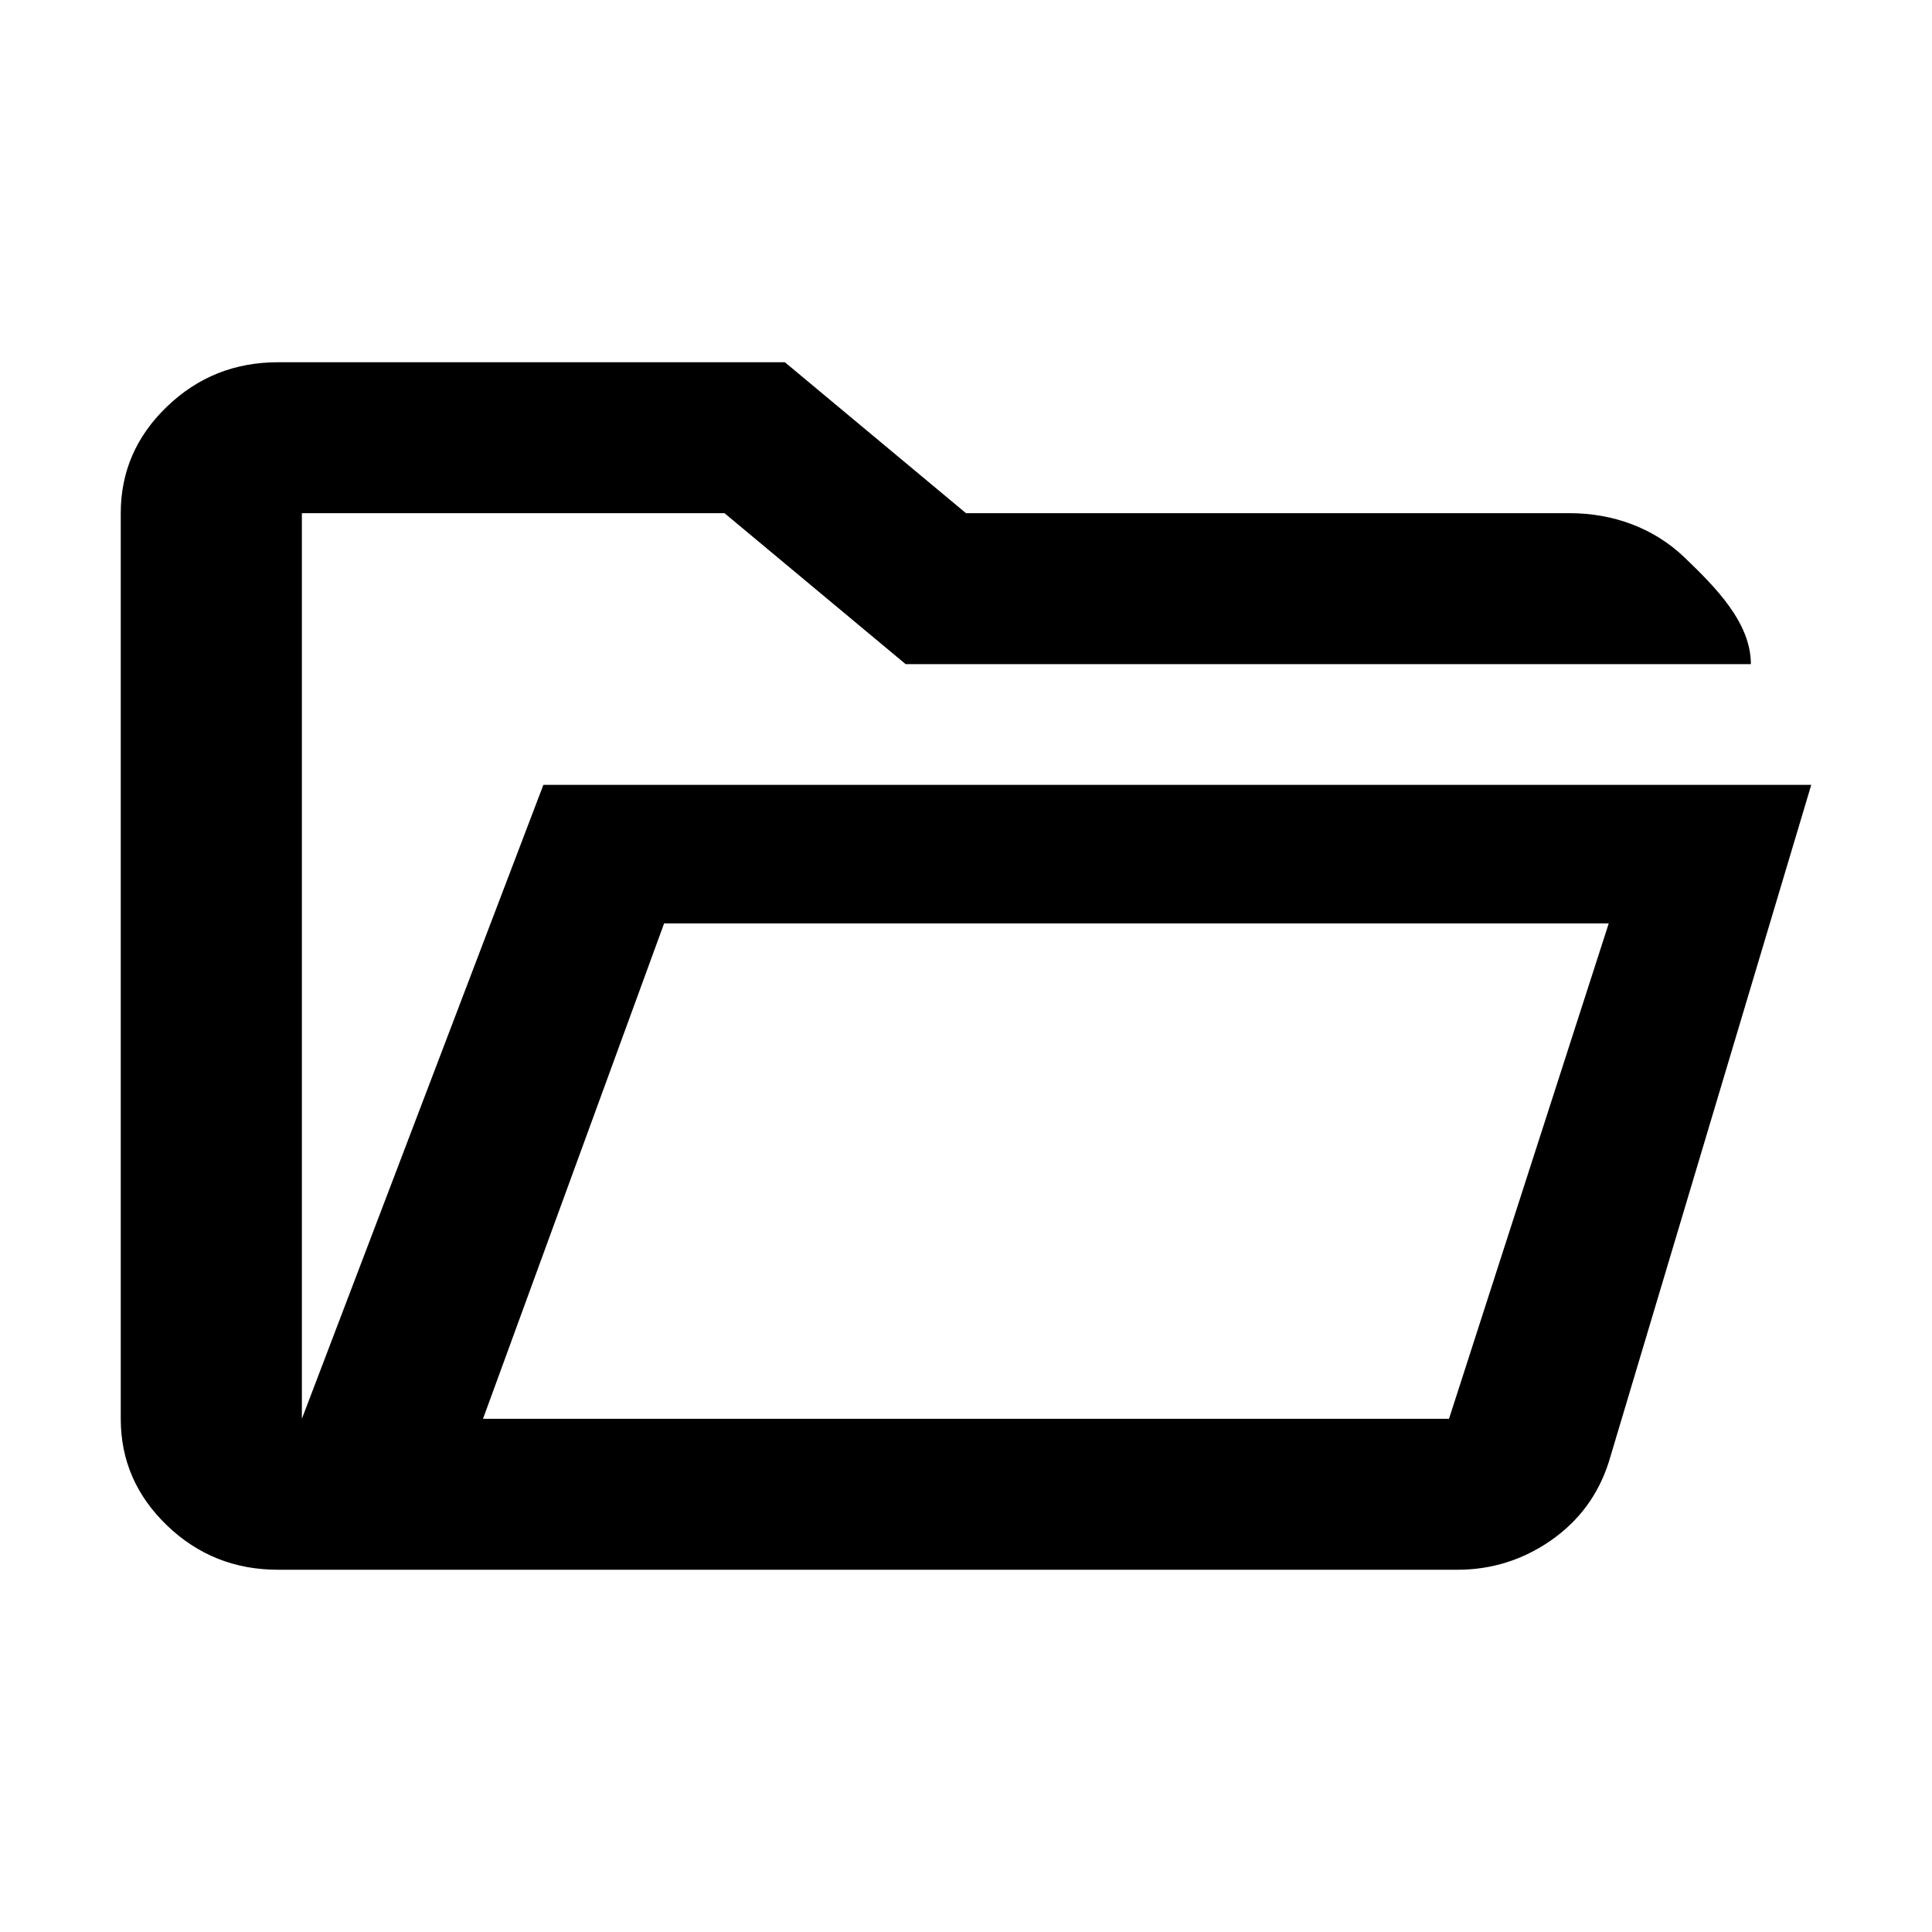 <svg width="16" height="16" viewBox="0 0 16 16" fill="none" xmlns="http://www.w3.org/2000/svg">
<path d="M2.302 13C1.944 13 1.638 12.878 1.383 12.633C1.128 12.388 1 12.094 1 11.75V4.25C1 3.906 1.128 3.612 1.383 3.367C1.638 3.122 1.944 3 2.302 3H6.5L8 4.25H13C13.358 4.25 13.696 4.372 13.951 4.617C14.206 4.862 14.5 5.156 14.5 5.5H7.5L6 4.25H2.5V11.75L4.5 6.5H15L13.323 12.109C13.236 12.38 13.076 12.596 12.843 12.758C12.61 12.919 12.352 13 12.07 13H2.302ZM4 11.75H12L13.323 7.647H5.5L4 11.75Z" fill="black"/>
</svg>
